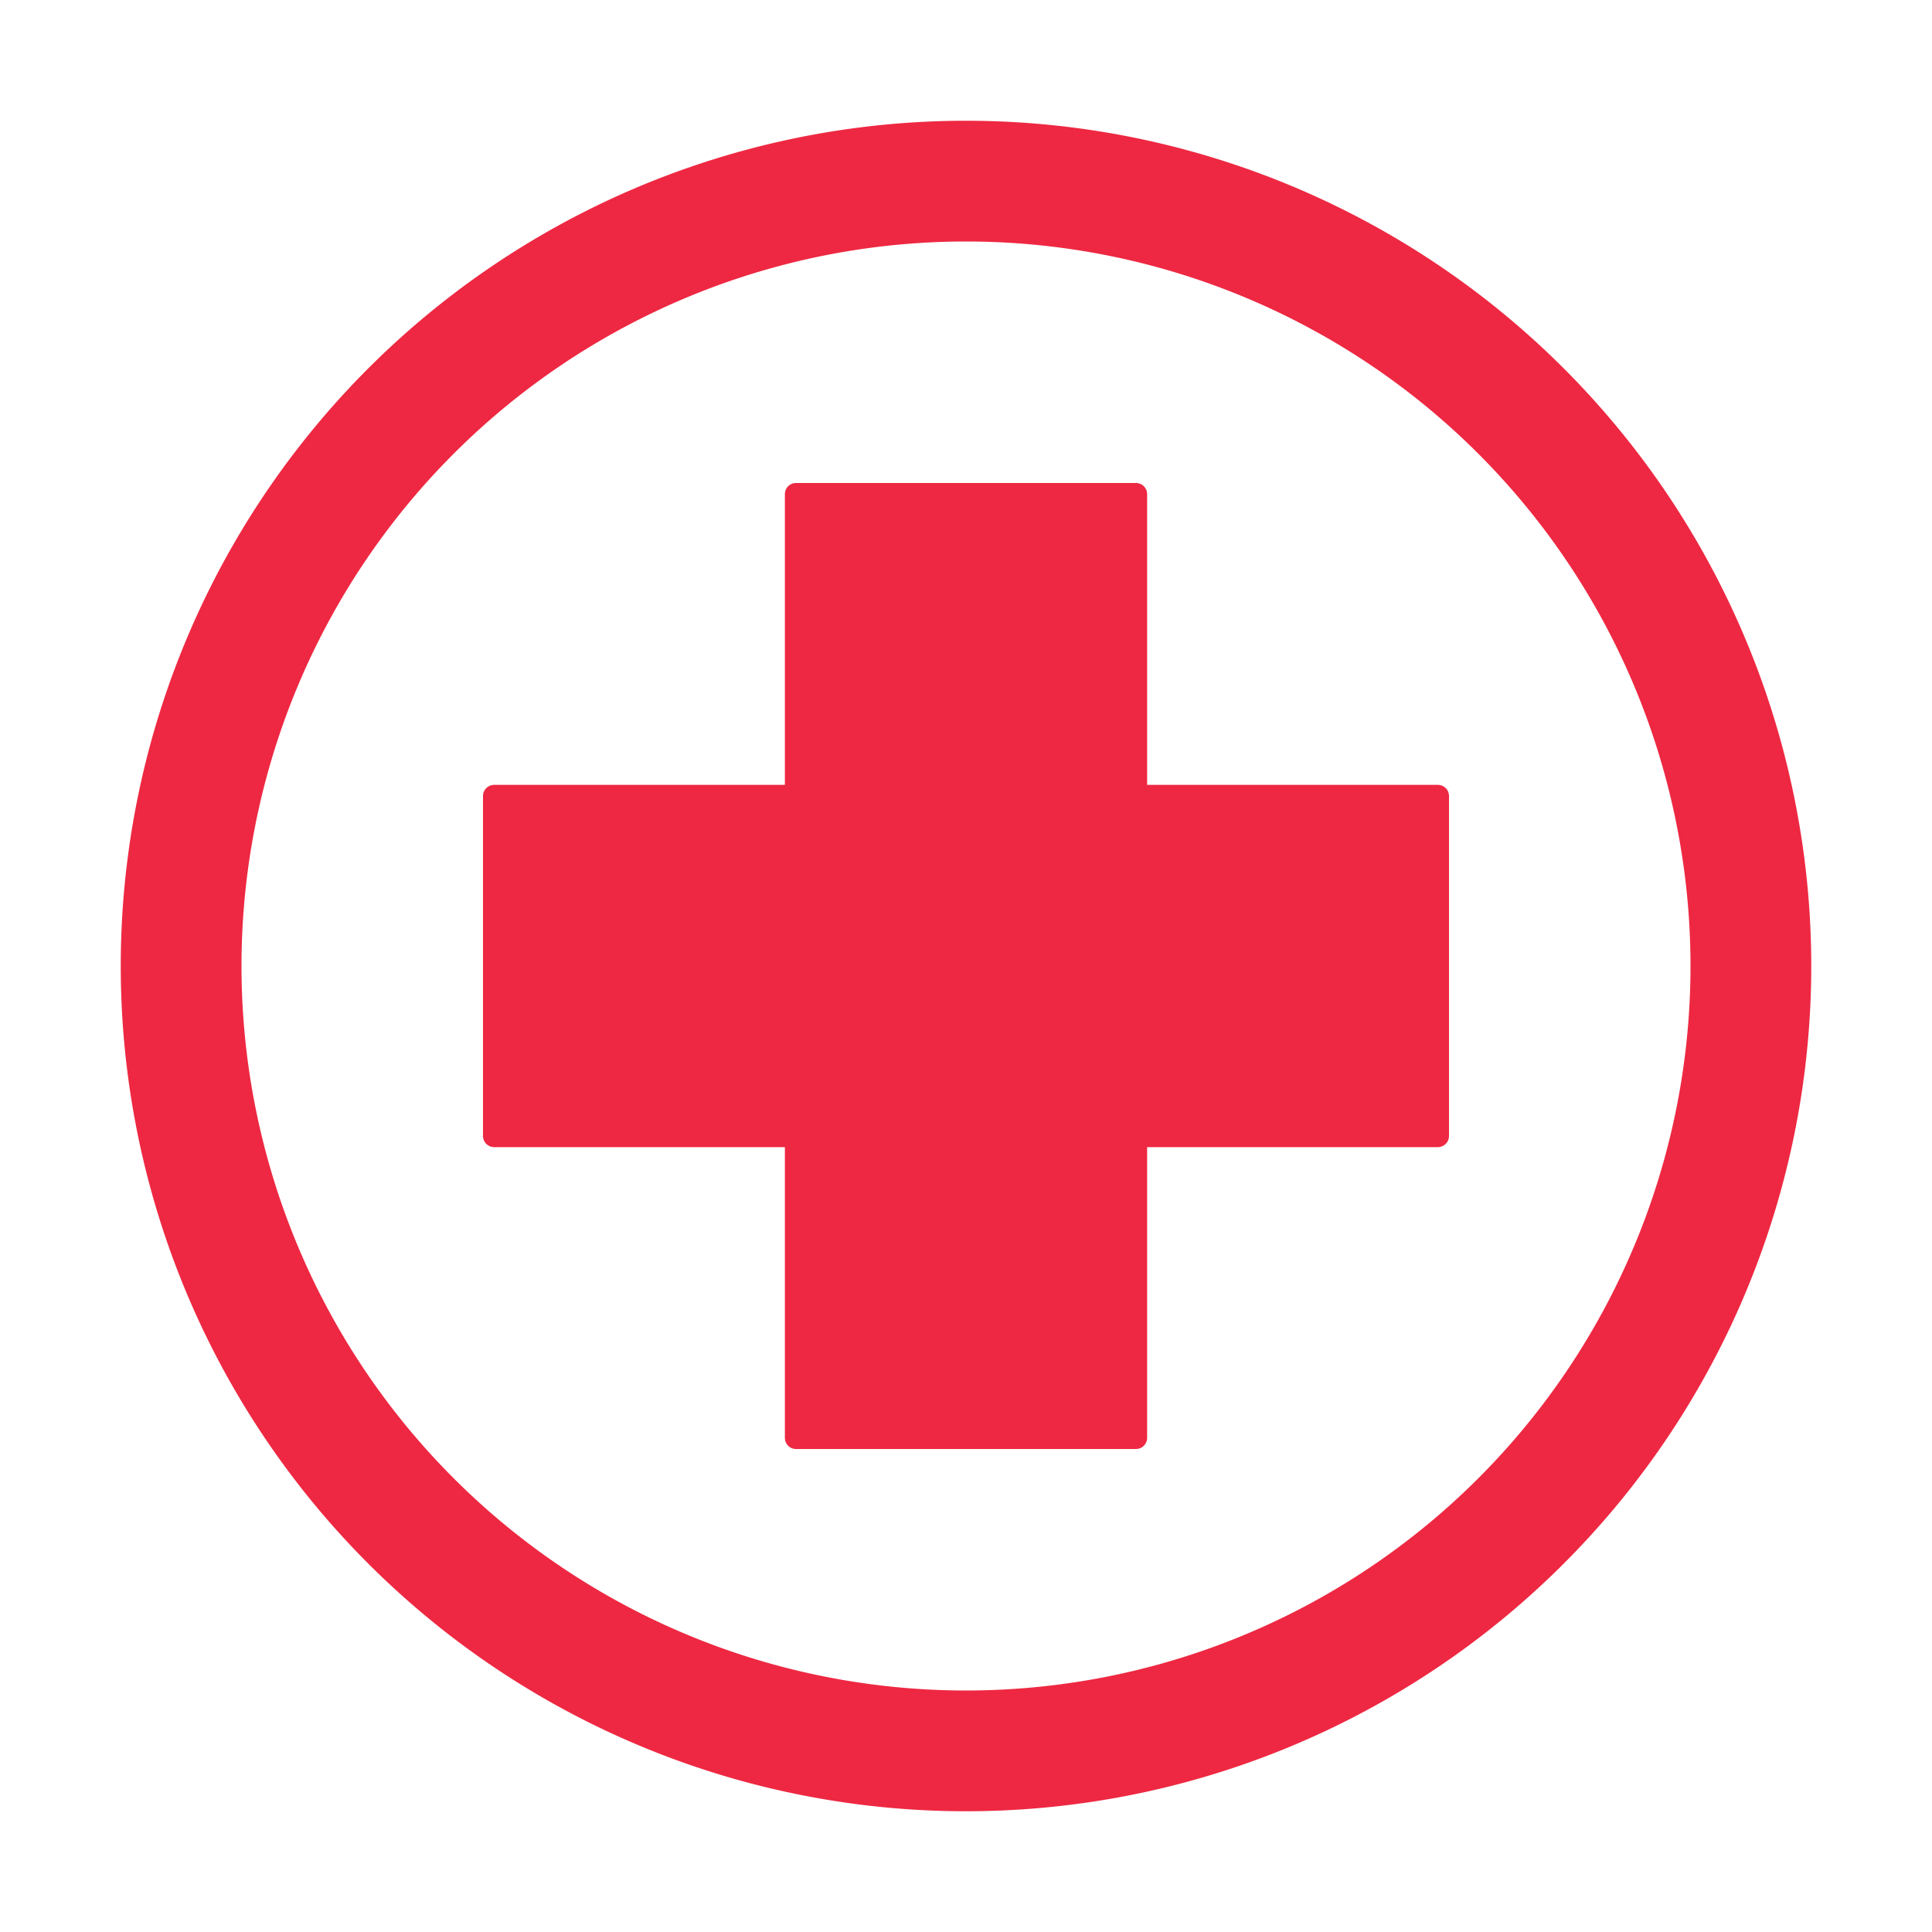<svg id="icons" xmlns="http://www.w3.org/2000/svg" viewBox="0 0 64 64" fill="#ee2842">
  <g class="icon-emergency">
    <path class="icon-emergency-cross"
      d="M47.64,26H38V16.36a.37.37,0,0,0-.38-.36H26.38a.37.37,0,0,0-.38.36V26H16.36a.37.37,0,0,0-.36.38V37.62a.37.37,0,0,0,.36.38H26v9.64a.37.37,0,0,0,.38.36H37.62a.37.37,0,0,0,.38-.36V38h9.64a.37.37,0,0,0,.36-.38V26.38A.37.37,0,0,0,47.64,26Z"/>
    <path d="M32,8A24,24,0,1,1,8,32,24,24,0,0,1,32,8m0-4A28,28,0,1,0,60,32,28,28,0,0,0,32,4Z" />
  </g>
</svg>
